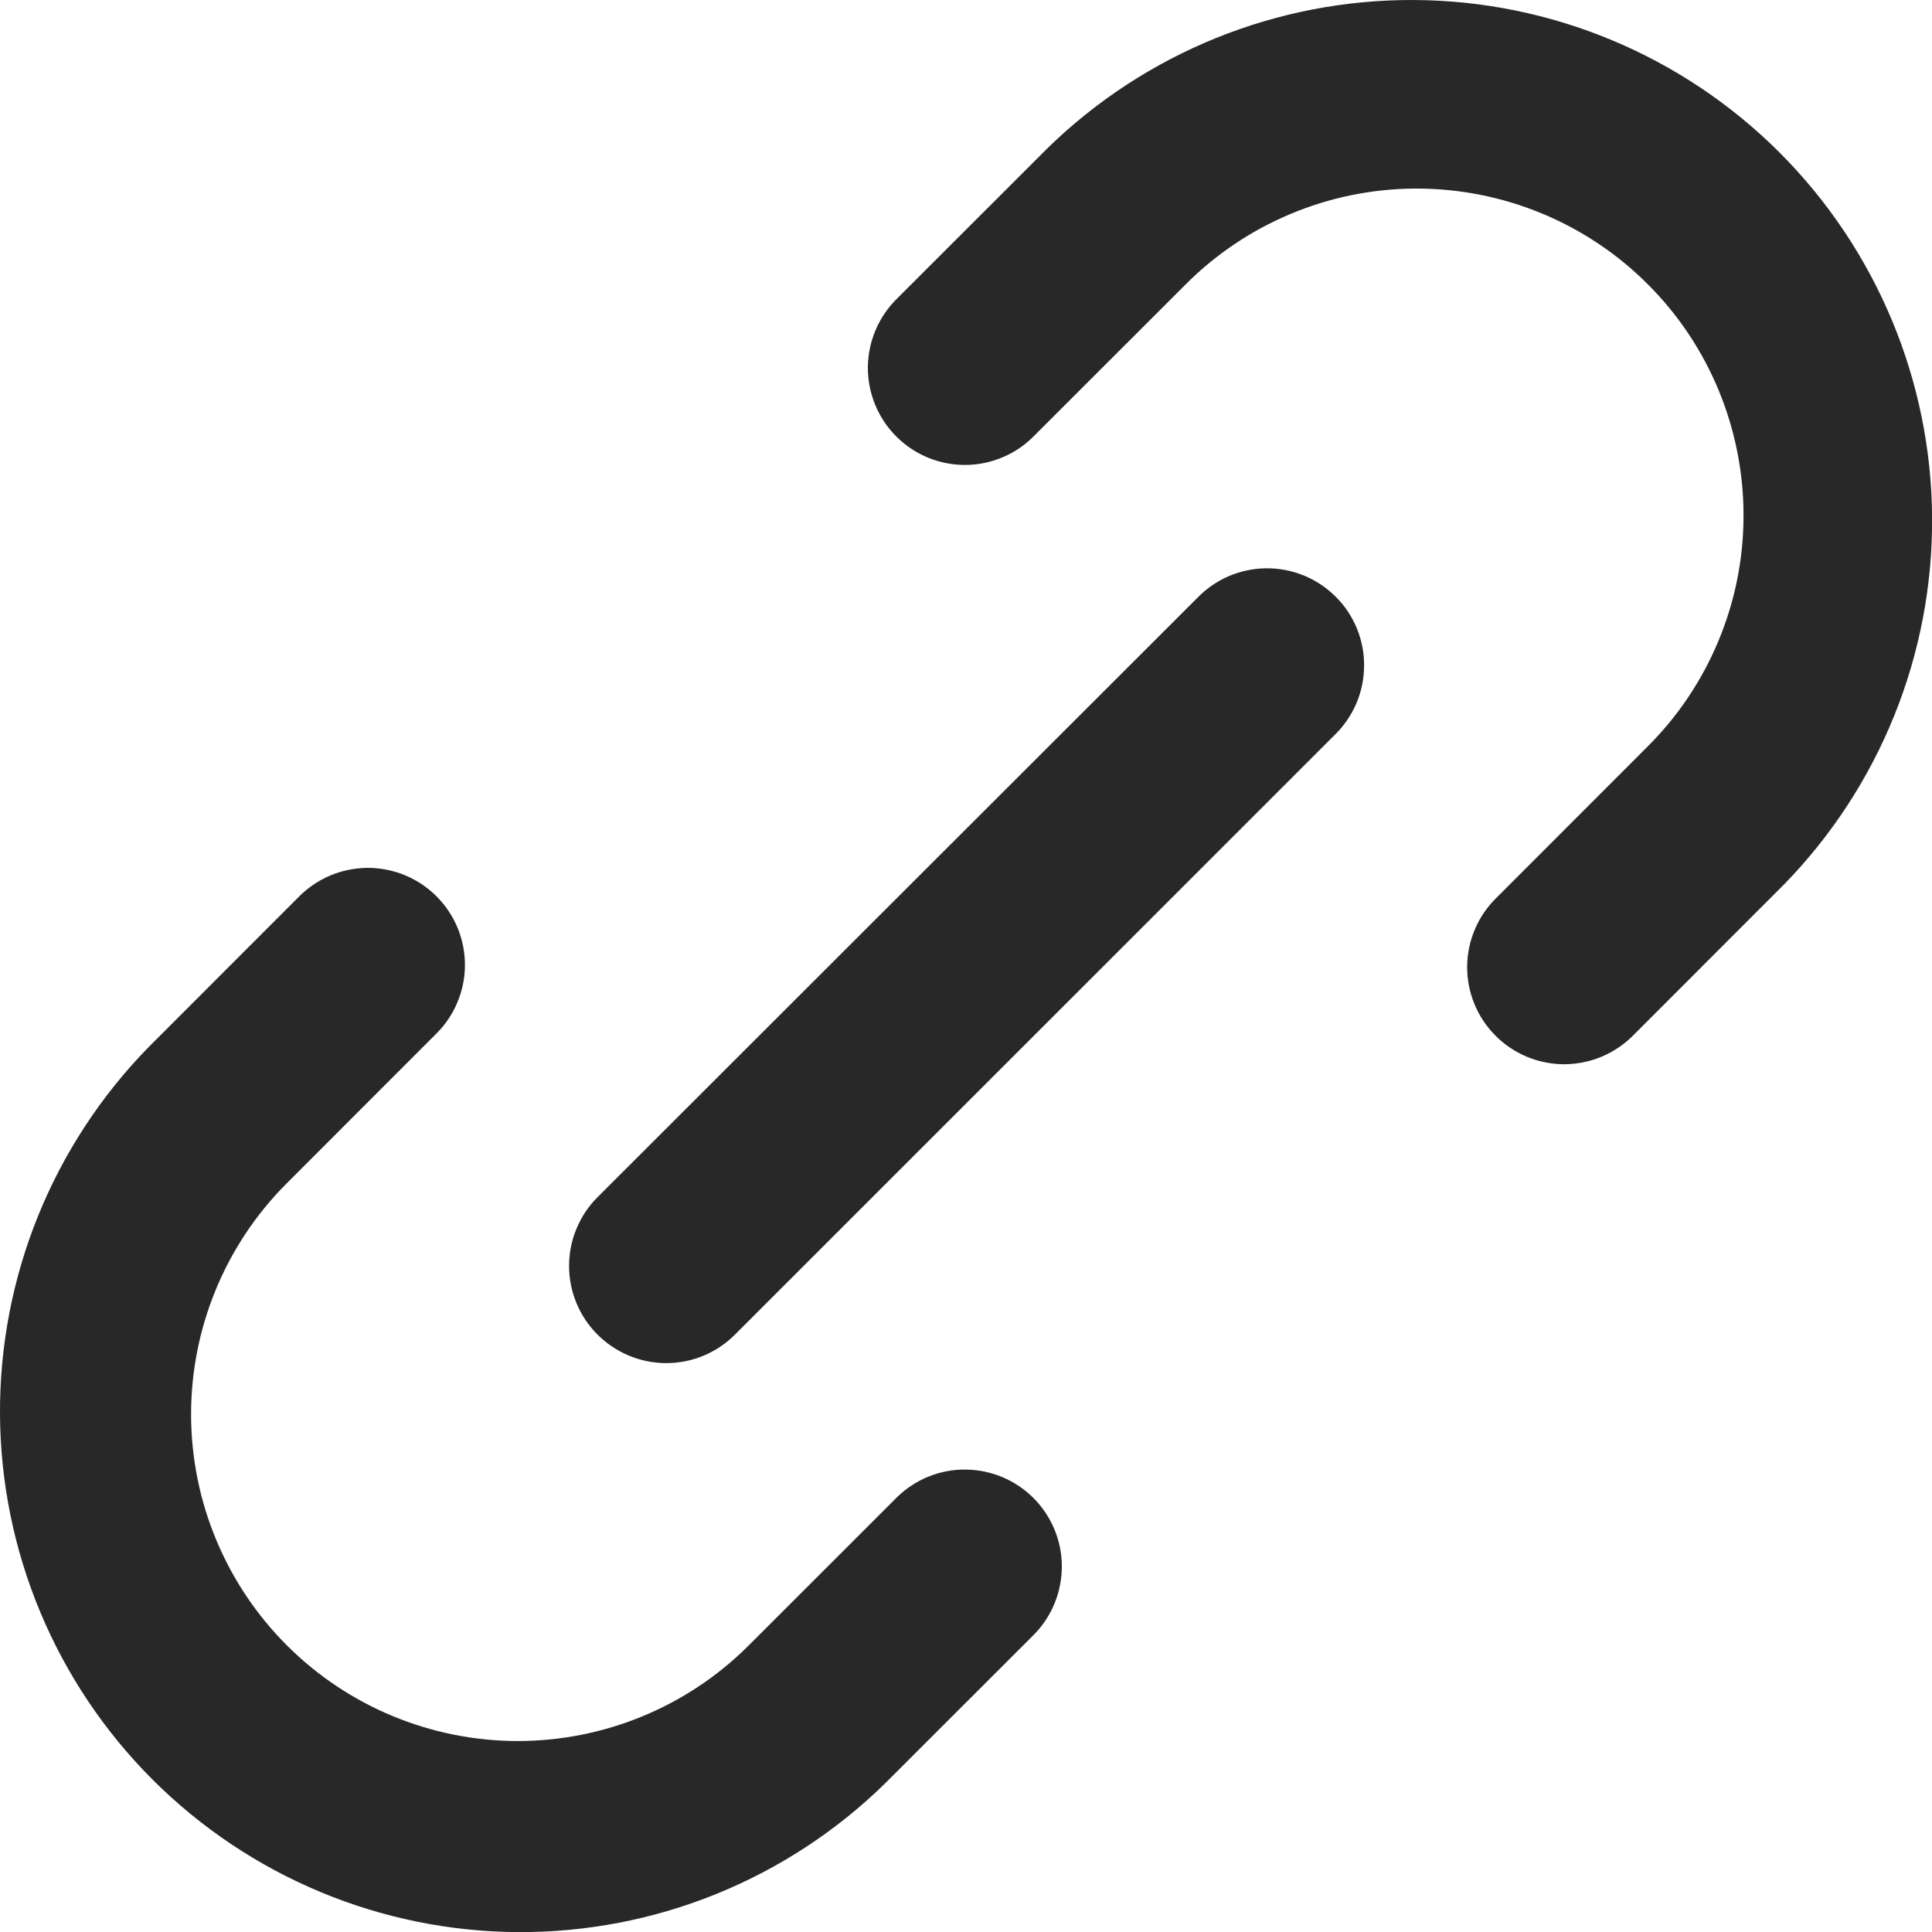 <svg width="20" height="20" viewBox="0 0 20 20" fill="none" xmlns="http://www.w3.org/2000/svg">
<path fill-rule="evenodd" clip-rule="evenodd" d="M15.495 9.29C15.399 9.383 15.322 9.493 15.27 9.616C15.217 9.738 15.189 9.87 15.188 10.004C15.187 10.137 15.212 10.269 15.263 10.393C15.313 10.516 15.388 10.628 15.482 10.722C15.576 10.817 15.689 10.891 15.812 10.942C15.935 10.992 16.068 11.018 16.201 11.017C16.334 11.015 16.466 10.988 16.589 10.935C16.711 10.882 16.822 10.806 16.915 10.71L18.465 9.159C19.457 8.144 20.009 6.779 20.001 5.36C19.993 3.941 19.425 2.583 18.422 1.579C17.419 0.576 16.06 0.008 14.641 8.57056e-05C13.222 -0.008 11.857 0.544 10.842 1.536L9.291 3.086C9.195 3.179 9.119 3.29 9.066 3.412C9.013 3.535 8.986 3.667 8.984 3.8C8.983 3.933 9.009 4.066 9.059 4.189C9.11 4.312 9.184 4.425 9.279 4.519C9.373 4.613 9.485 4.688 9.608 4.738C9.732 4.789 9.864 4.814 9.997 4.813C10.131 4.812 10.263 4.784 10.385 4.731C10.508 4.679 10.618 4.602 10.711 4.506L12.262 2.956C12.575 2.639 12.948 2.387 13.359 2.215C13.771 2.042 14.212 1.953 14.657 1.952C15.103 1.951 15.545 2.038 15.957 2.208C16.369 2.378 16.743 2.627 17.058 2.943C17.374 3.258 17.623 3.632 17.793 4.044C17.963 4.456 18.05 4.898 18.049 5.344C18.048 5.789 17.959 6.231 17.786 6.642C17.614 7.053 17.362 7.426 17.045 7.739L15.495 9.29ZM4.506 10.711C4.602 10.618 4.679 10.508 4.731 10.385C4.784 10.263 4.812 10.131 4.813 9.997C4.814 9.864 4.789 9.732 4.738 9.608C4.688 9.485 4.613 9.373 4.519 9.279C4.425 9.184 4.312 9.11 4.189 9.059C4.066 9.009 3.933 8.983 3.8 8.984C3.667 8.986 3.535 9.013 3.412 9.066C3.29 9.119 3.179 9.195 3.086 9.291L1.536 10.842C0.544 11.857 -0.008 13.222 0 14.641C0.008 16.06 0.576 17.419 1.579 18.422C2.583 19.425 3.941 19.993 5.36 20.001C6.779 20.009 8.144 19.457 9.159 18.465L10.71 16.915C10.893 16.725 10.994 16.472 10.992 16.208C10.99 15.945 10.884 15.693 10.698 15.507C10.512 15.321 10.26 15.215 9.996 15.213C9.733 15.21 9.479 15.312 9.29 15.495L7.739 17.045C7.104 17.674 6.245 18.025 5.351 18.023C4.457 18.02 3.601 17.664 2.969 17.032C2.337 16.4 1.981 15.544 1.978 14.65C1.976 13.756 2.327 12.897 2.956 12.262L4.506 10.711ZM6.897 14.111C6.631 14.111 6.376 14.005 6.187 13.817C6.093 13.724 6.019 13.613 5.968 13.491C5.917 13.368 5.891 13.237 5.891 13.105C5.891 12.972 5.917 12.841 5.968 12.719C6.019 12.596 6.093 12.485 6.187 12.392L12.395 6.189C12.488 6.093 12.598 6.017 12.721 5.964C12.843 5.912 12.975 5.884 13.108 5.883C13.242 5.882 13.374 5.907 13.498 5.958C13.621 6.008 13.733 6.083 13.827 6.177C13.922 6.271 13.996 6.383 14.047 6.507C14.097 6.63 14.123 6.763 14.121 6.896C14.12 7.029 14.093 7.161 14.04 7.284C13.987 7.406 13.911 7.517 13.815 7.61L7.607 13.817C7.419 14.005 7.164 14.111 6.897 14.111Z" fill="#282828"/>
</svg>
